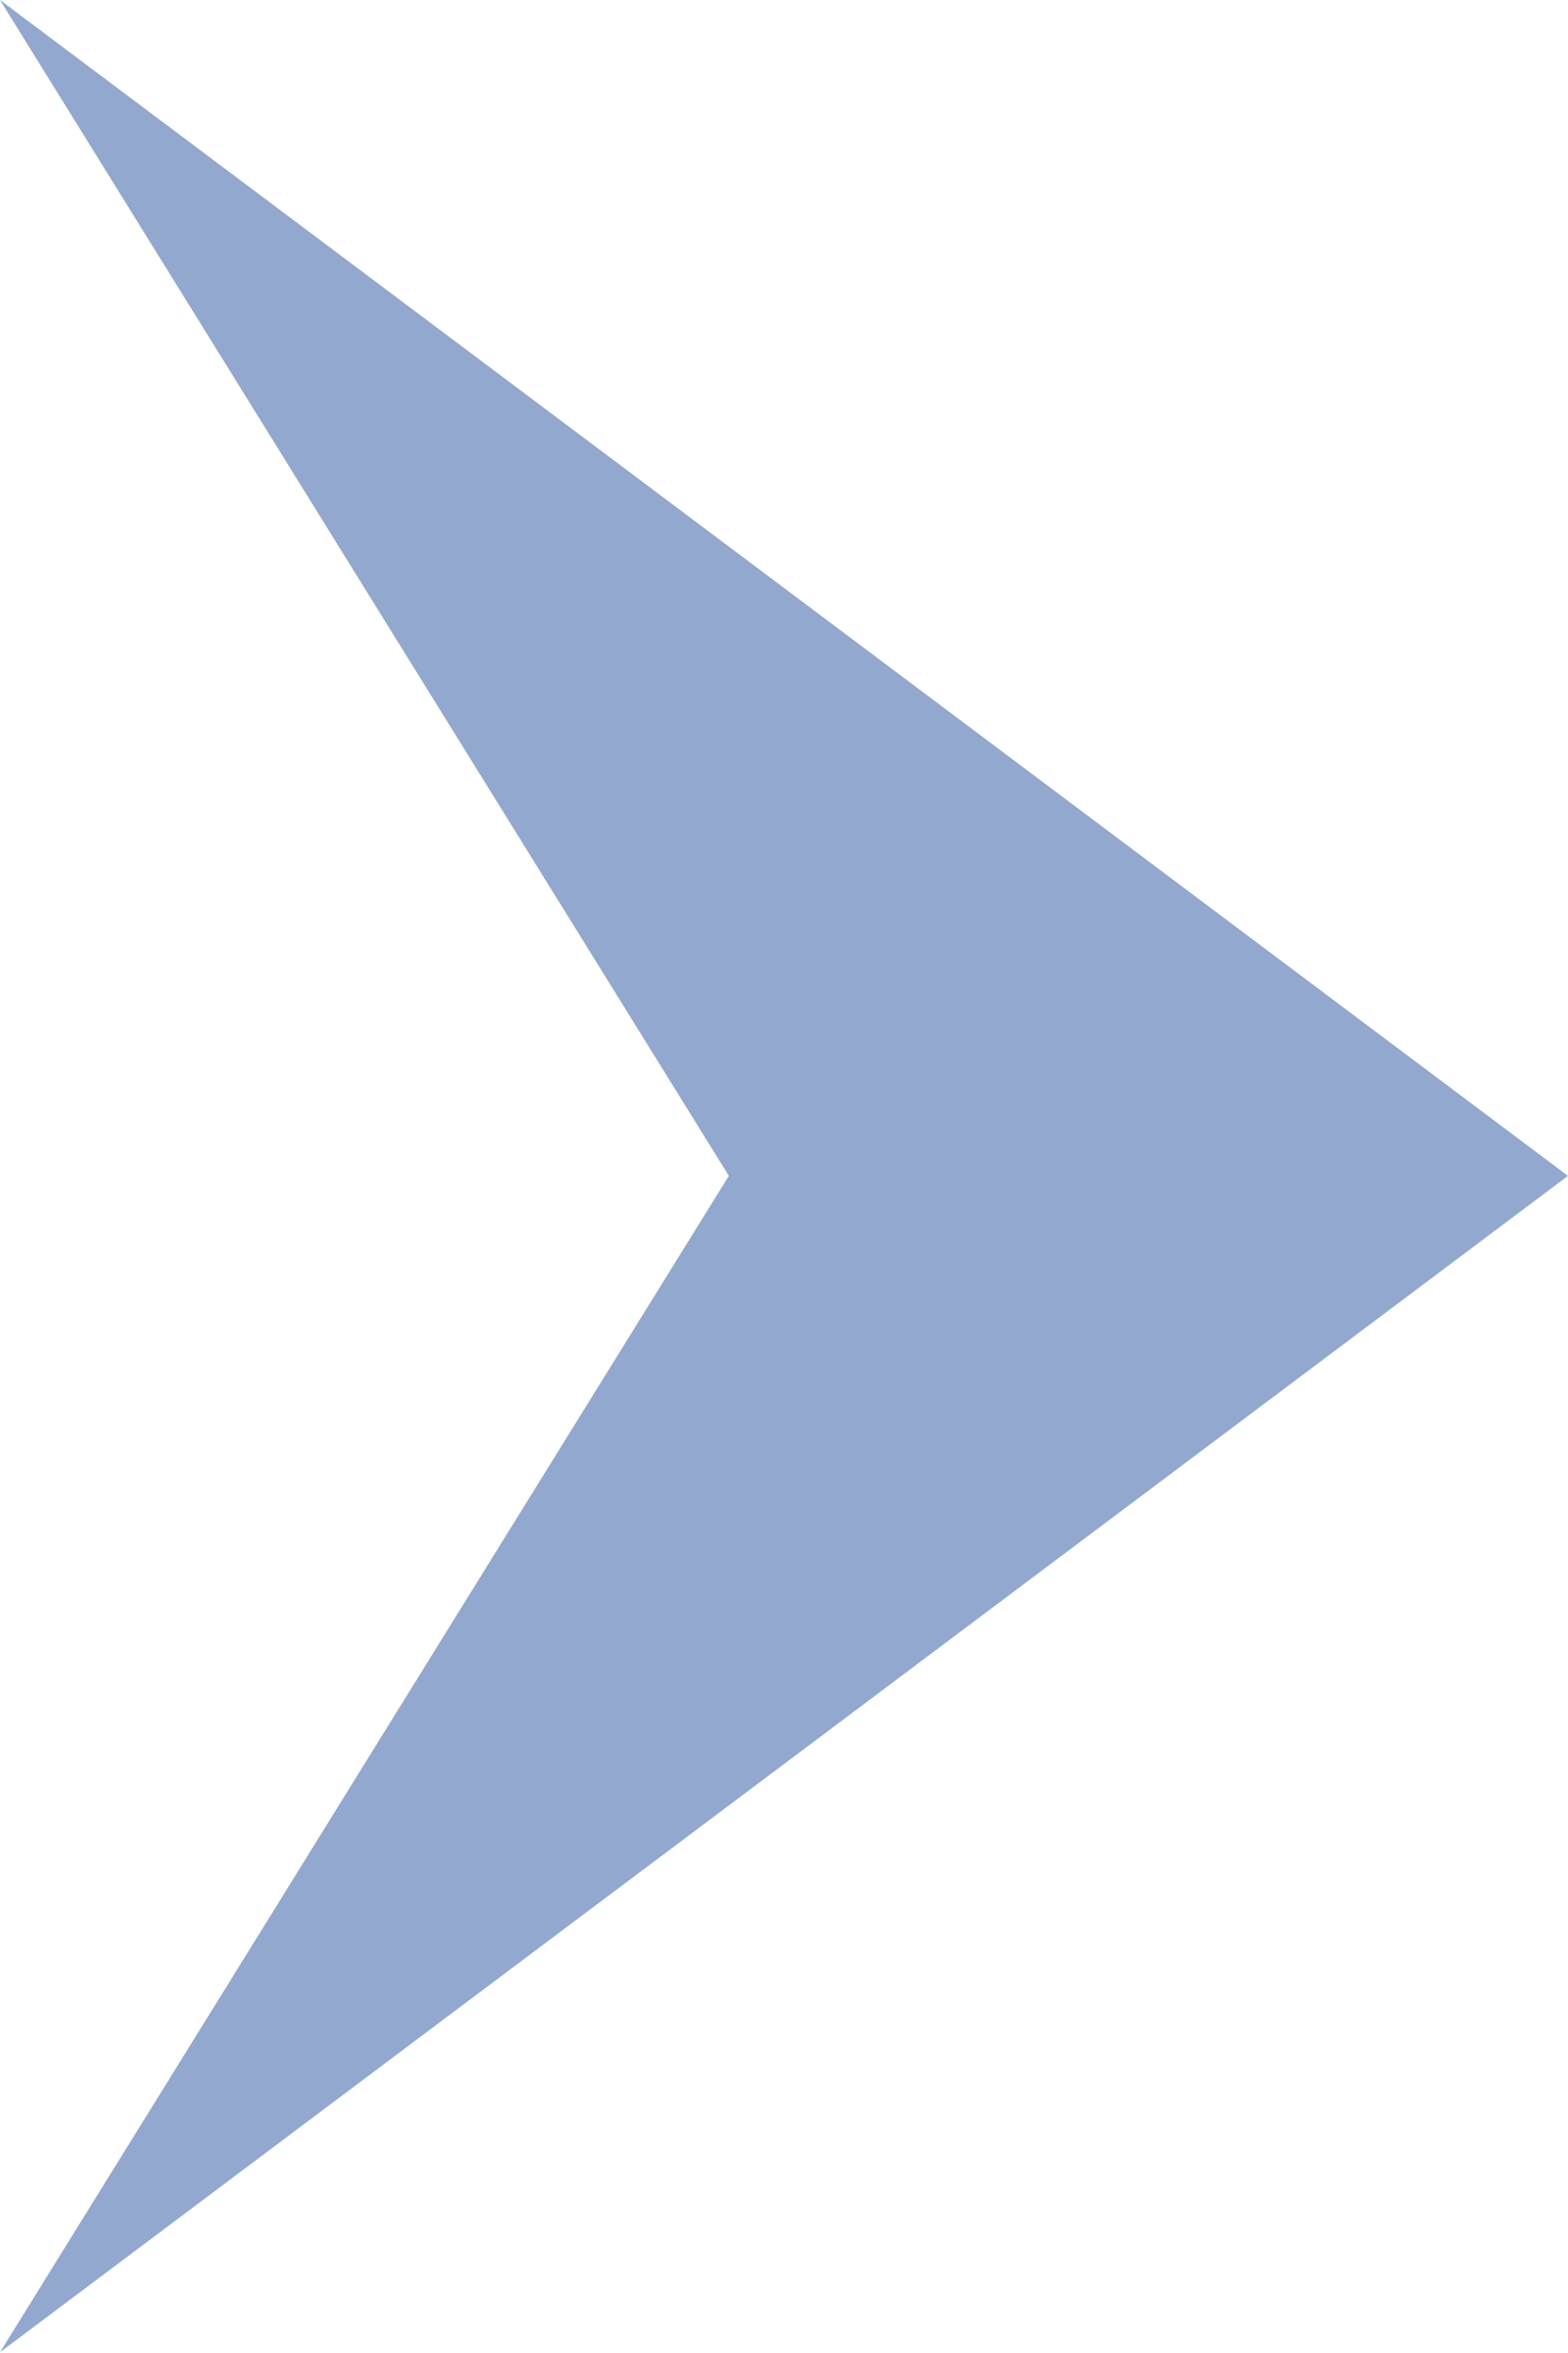 <svg xmlns="http://www.w3.org/2000/svg" width="12.336" height="18.503" viewBox="0 0 12.336 18.503">
  <defs>
    <style>
      .cls-1 {
        fill: #93a8cf;
      }
    </style>
  </defs>
  <path id="arrow_right" data-name="arrow right" class="cls-1" d="M201.146,58.653,206.88,67.9l-5.734,9.251L213.482,67.9Z" transform="translate(-201.146 -58.653)"/>
</svg>

